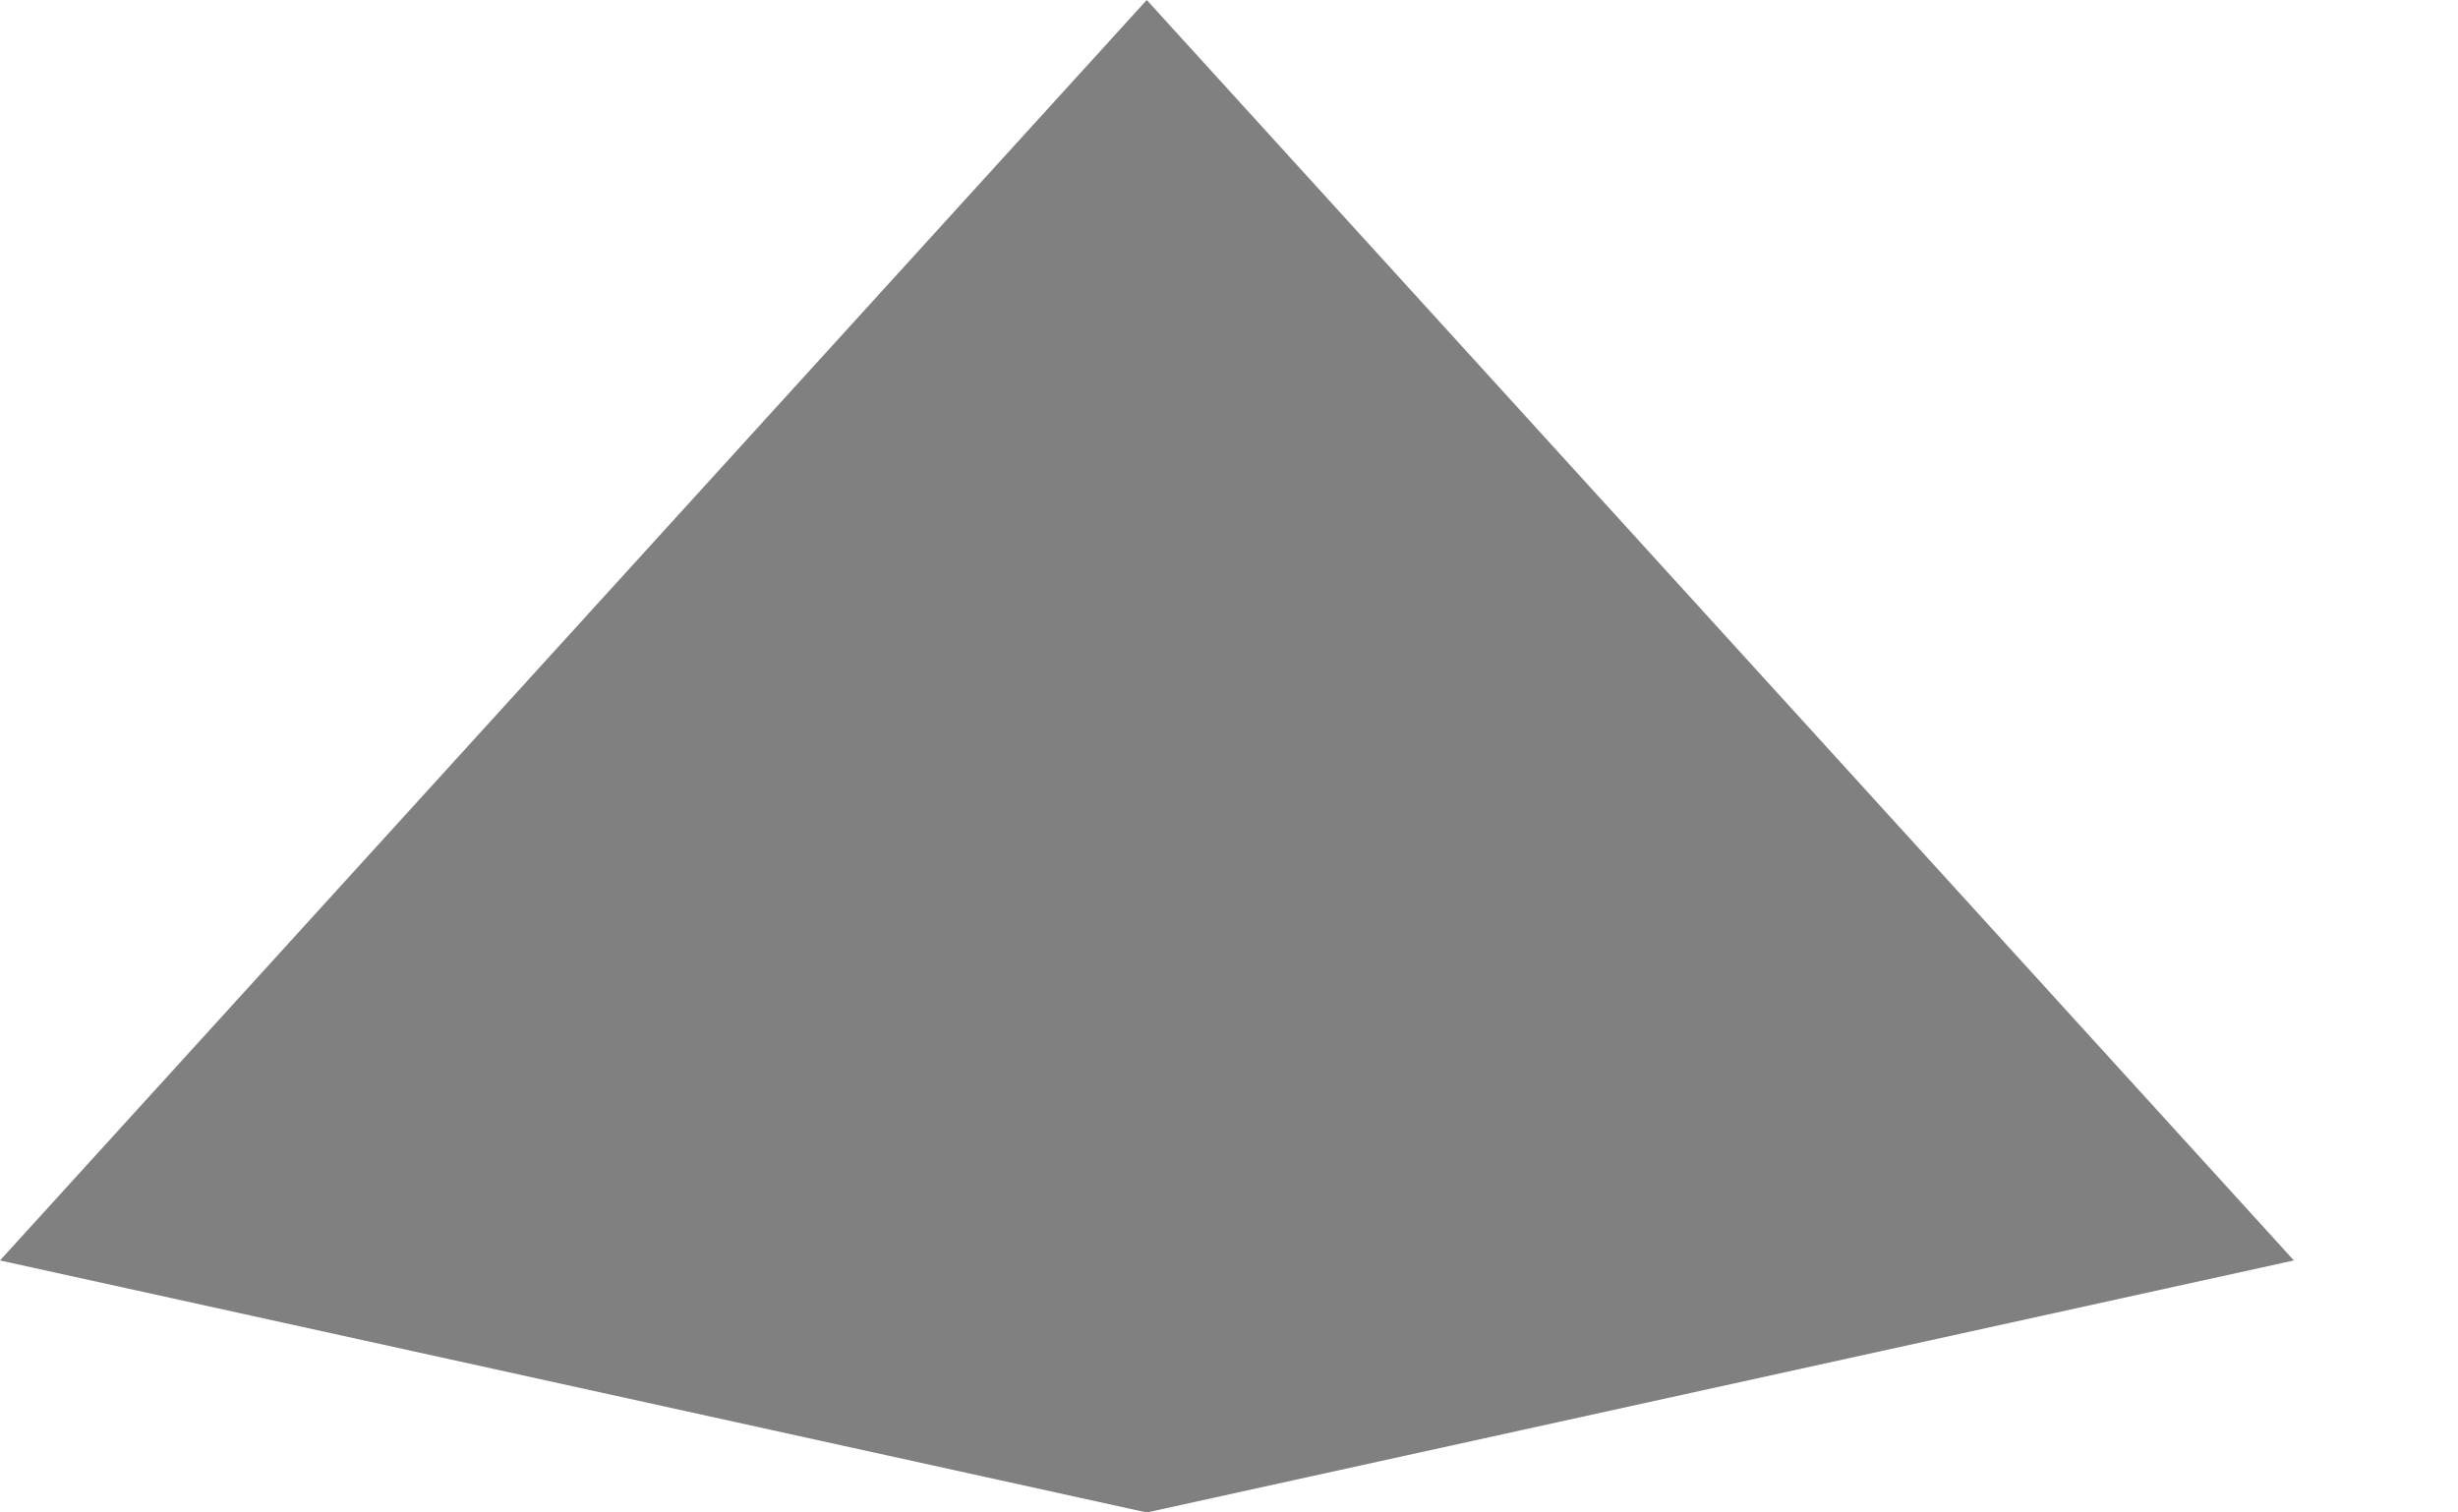 <svg width="13" height="8" viewBox="0 0 13 8" fill="none" xmlns="http://www.w3.org/2000/svg">
<path fill-rule="evenodd" clip-rule="evenodd" d="M6.065 0L0 6.667L6.065 8L12.132 6.667L6.065 0Z" fill="#808080"/>
</svg>
